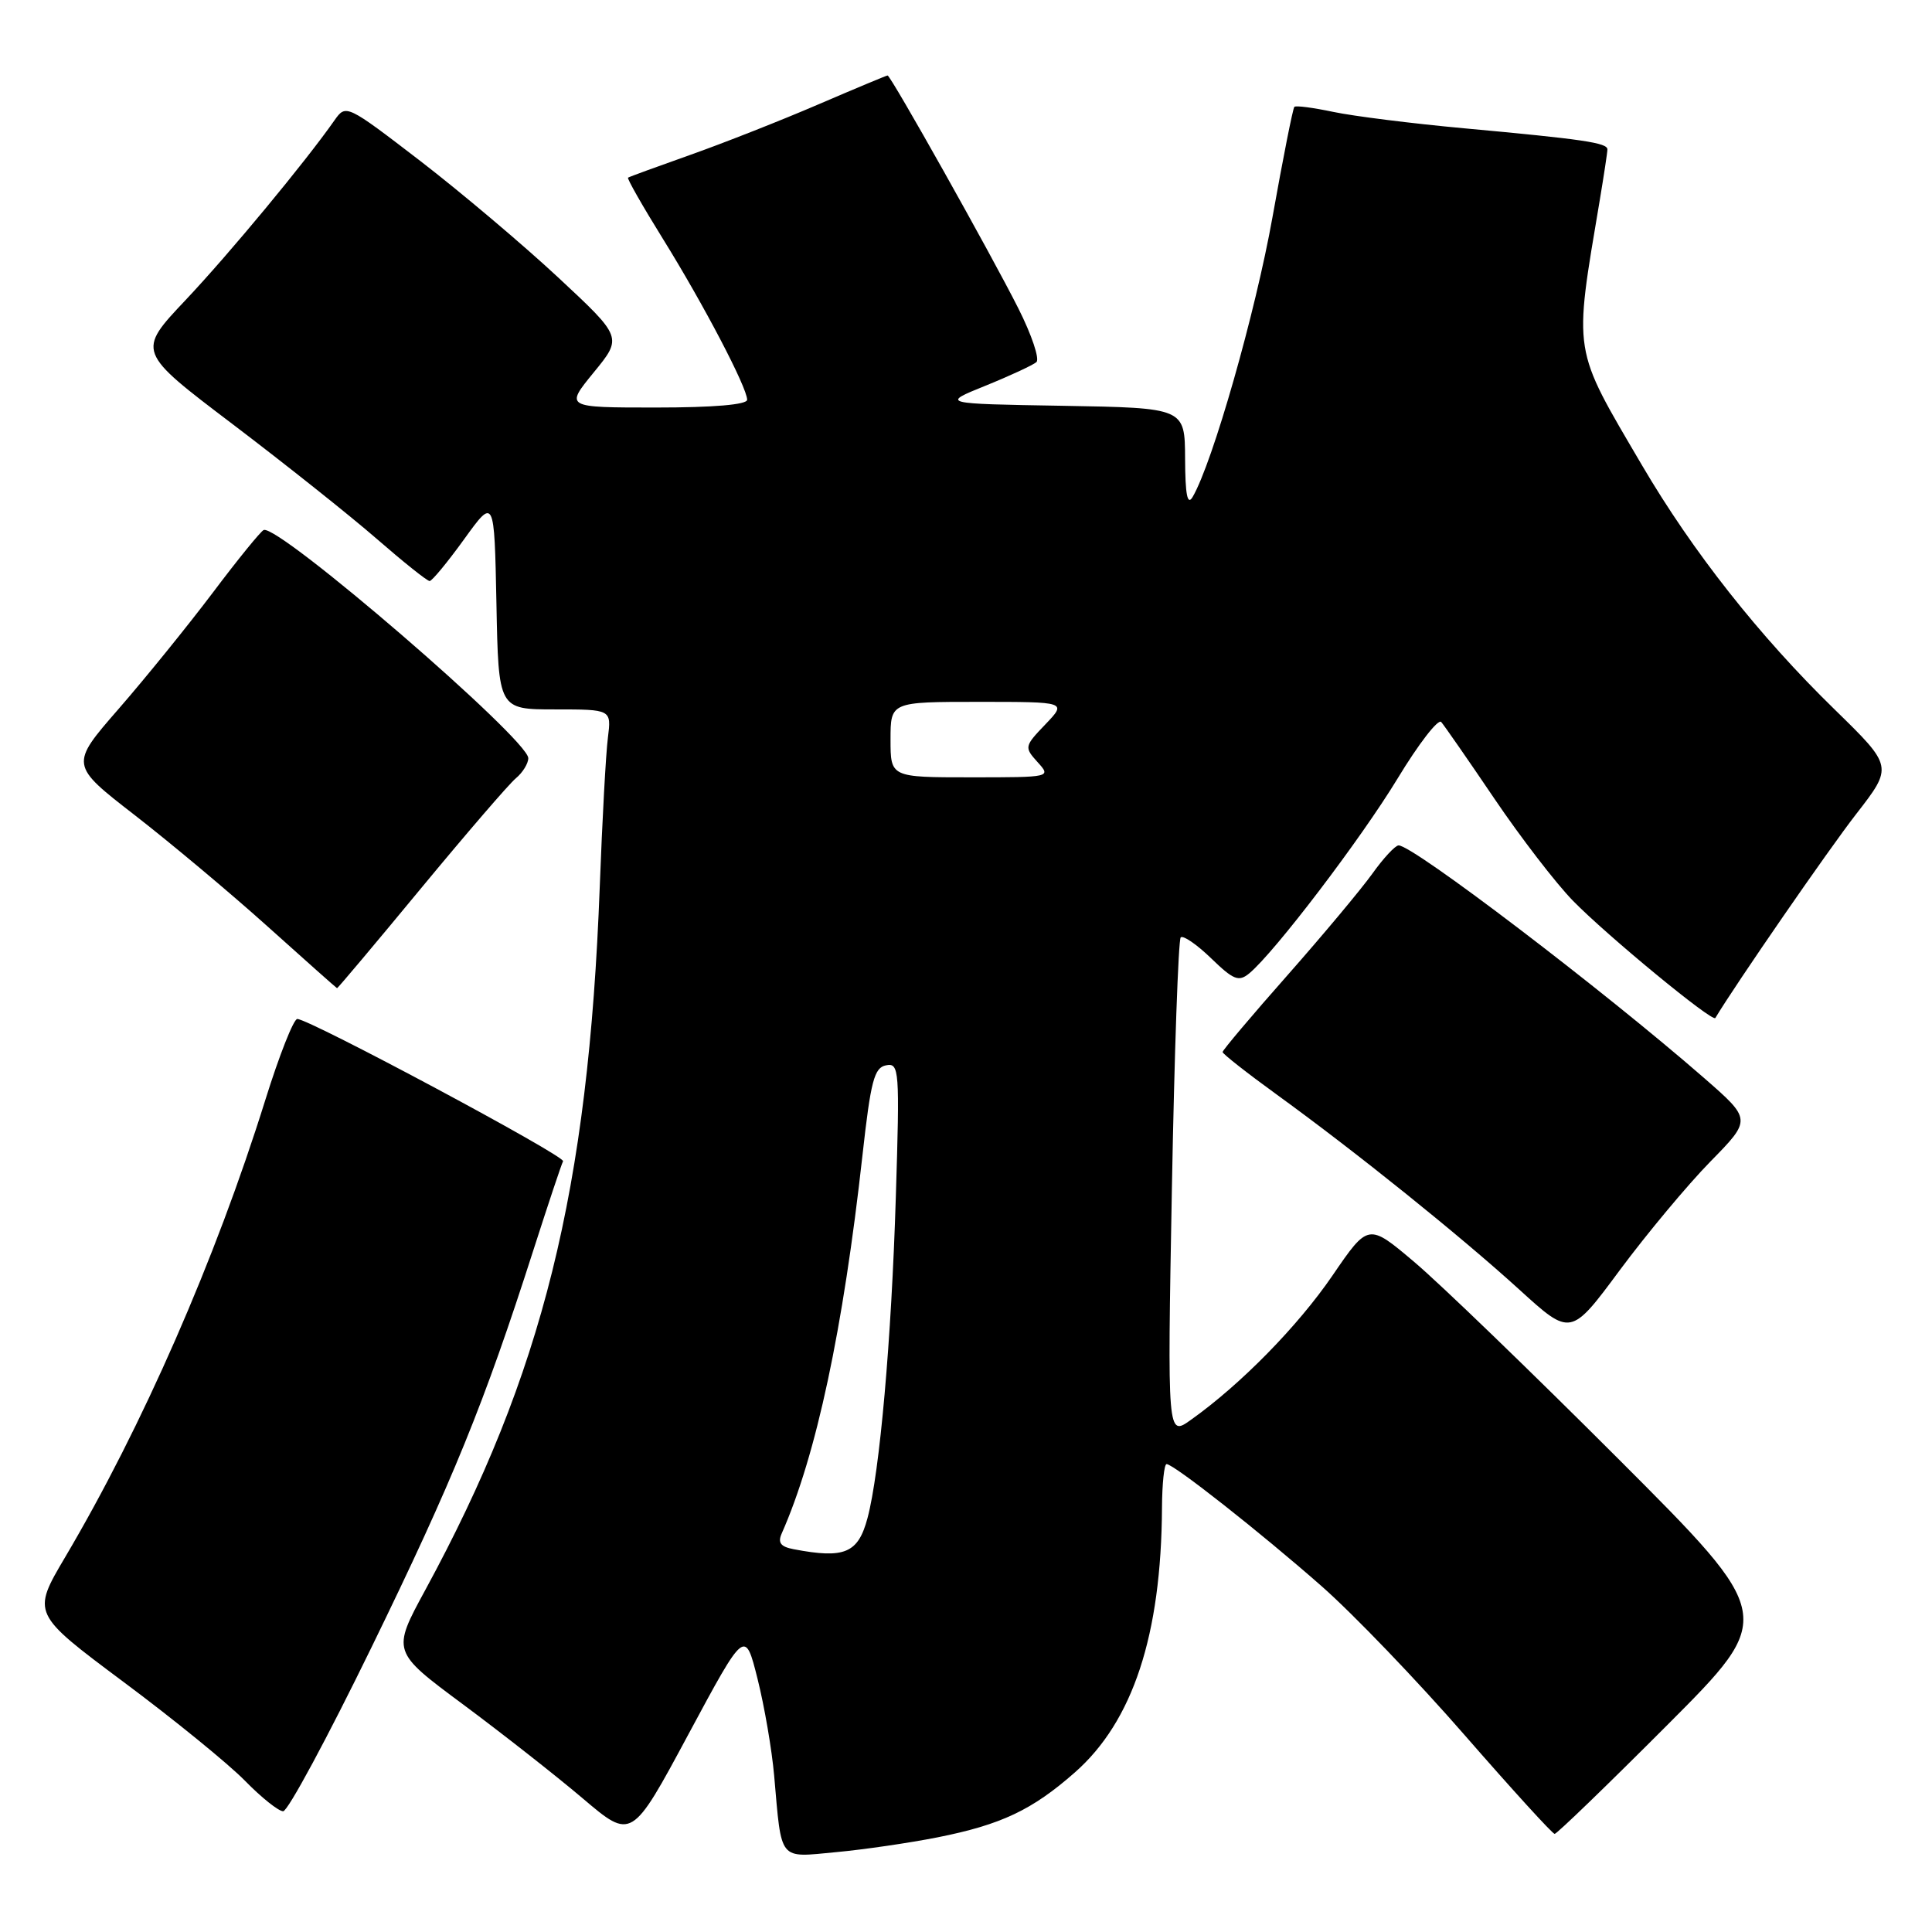 <?xml version="1.0" encoding="UTF-8" standalone="no"?>
<!DOCTYPE svg PUBLIC "-//W3C//DTD SVG 1.1//EN" "http://www.w3.org/Graphics/SVG/1.1/DTD/svg11.dtd" >
<svg xmlns="http://www.w3.org/2000/svg" xmlns:xlink="http://www.w3.org/1999/xlink" version="1.1" viewBox="0 0 256 256">
 <g >
 <path fill="currentColor"
d=" M 124.22 243.46 C 132.66 241.78 136.76 239.84 142.42 234.86 C 150.12 228.09 153.88 216.65 153.97 199.75 C 153.99 196.59 154.26 194.00 154.58 194.00 C 155.52 194.00 166.98 203.02 175.10 210.16 C 179.28 213.83 187.82 222.73 194.08 229.92 C 200.35 237.11 205.71 243.00 206.00 243.00 C 206.29 243.00 213.00 236.52 220.91 228.59 C 235.30 214.18 235.30 214.18 214.40 193.27 C 202.90 181.77 190.76 170.05 187.40 167.22 C 181.31 162.07 181.31 162.07 176.55 169.03 C 171.98 175.71 164.41 183.44 157.81 188.13 C 154.68 190.37 154.68 190.37 155.28 157.58 C 155.61 139.54 156.14 124.53 156.45 124.21 C 156.77 123.90 158.58 125.14 160.47 126.97 C 163.45 129.86 164.14 130.13 165.54 128.97 C 168.90 126.18 180.31 111.19 185.18 103.17 C 187.96 98.58 190.56 95.21 190.97 95.67 C 191.37 96.13 194.54 100.69 198.01 105.82 C 201.48 110.95 206.16 117.03 208.41 119.34 C 212.93 123.97 226.93 135.50 227.29 134.89 C 229.99 130.39 242.30 112.56 245.95 107.87 C 250.84 101.57 250.84 101.57 243.12 94.03 C 233.12 84.29 224.30 73.11 217.58 61.66 C 208.29 45.82 208.51 47.18 211.98 26.50 C 212.53 23.20 212.99 20.18 212.99 19.80 C 213.00 18.92 209.79 18.45 194.00 17.00 C 187.12 16.37 179.33 15.39 176.68 14.83 C 174.03 14.27 171.70 13.96 171.51 14.16 C 171.31 14.36 170.01 20.94 168.61 28.78 C 166.35 41.44 160.69 61.29 158.03 65.85 C 157.34 67.03 157.05 65.58 157.03 60.77 C 157.00 54.05 157.00 54.05 140.83 53.77 C 124.67 53.50 124.67 53.50 130.58 51.11 C 133.84 49.79 136.87 48.38 137.33 47.98 C 137.78 47.58 136.71 44.38 134.94 40.87 C 131.34 33.71 118.03 10.00 117.61 10.00 C 117.47 10.00 113.33 11.73 108.42 13.84 C 103.52 15.95 95.90 18.95 91.50 20.51 C 87.10 22.07 83.37 23.43 83.22 23.54 C 83.06 23.65 85.14 27.30 87.84 31.65 C 93.24 40.35 99.00 51.36 99.00 52.97 C 99.00 53.62 94.53 54.00 86.93 54.00 C 74.87 54.00 74.87 54.00 78.67 49.35 C 82.48 44.70 82.48 44.70 73.99 36.79 C 69.32 32.44 61.08 25.48 55.68 21.32 C 45.92 13.83 45.84 13.79 44.33 15.93 C 40.46 21.46 30.43 33.57 24.59 39.76 C 18.14 46.59 18.14 46.59 30.82 56.20 C 37.79 61.49 46.39 68.33 49.93 71.41 C 53.46 74.48 56.61 77.00 56.93 76.99 C 57.24 76.99 59.30 74.50 61.50 71.45 C 65.50 65.91 65.50 65.91 65.78 79.95 C 66.05 94.00 66.05 94.00 73.54 94.00 C 81.02 94.00 81.02 94.00 80.55 97.75 C 80.28 99.81 79.80 108.70 79.47 117.50 C 77.96 157.69 71.91 182.06 56.36 210.67 C 51.92 218.84 51.92 218.84 61.34 225.83 C 66.51 229.67 73.66 235.28 77.22 238.30 C 83.70 243.80 83.70 243.80 91.21 229.82 C 98.72 215.85 98.72 215.85 100.38 222.46 C 101.29 226.09 102.28 231.86 102.58 235.28 C 103.59 246.76 103.09 246.14 110.78 245.42 C 114.47 245.08 120.53 244.19 124.22 243.46 Z  M 49.24 218.25 C 59.98 196.23 64.16 185.98 70.66 165.70 C 72.64 159.54 74.41 154.22 74.61 153.87 C 74.99 153.21 40.93 134.99 39.39 135.02 C 38.90 135.03 36.99 139.87 35.15 145.77 C 28.56 166.88 18.85 189.05 8.64 206.32 C 4.22 213.80 4.22 213.80 16.36 222.86 C 23.05 227.84 30.29 233.74 32.46 235.96 C 34.63 238.18 36.91 240.00 37.52 240.00 C 38.14 240.00 43.41 230.21 49.24 218.25 Z  M 226.63 153.92 C 232.10 148.34 232.10 148.34 225.80 142.84 C 212.46 131.21 187.20 111.97 185.32 112.02 C 184.87 112.03 183.30 113.72 181.84 115.77 C 180.37 117.82 175.31 123.88 170.59 129.23 C 165.86 134.58 162.00 139.16 162.00 139.40 C 162.00 139.64 165.26 142.20 169.25 145.09 C 179.70 152.67 193.45 163.72 201.32 170.88 C 208.13 177.08 208.13 177.08 214.64 168.29 C 218.23 163.46 223.62 156.99 226.63 153.92 Z  M 55.76 117.74 C 61.79 110.45 67.45 103.87 68.36 103.12 C 69.26 102.37 70.00 101.17 70.00 100.46 C 70.00 97.97 36.93 69.45 34.94 70.23 C 34.56 70.38 31.53 74.10 28.22 78.50 C 24.90 82.90 19.28 89.84 15.72 93.93 C 9.26 101.35 9.26 101.35 17.88 108.03 C 22.62 111.71 30.55 118.35 35.50 122.80 C 40.45 127.25 44.57 130.91 44.66 130.94 C 44.74 130.97 49.74 125.03 55.76 117.74 Z  M 105.17 205.28 C 103.43 204.95 103.03 204.42 103.59 203.17 C 108.17 192.82 111.72 176.18 114.29 153.01 C 115.38 143.21 115.84 141.46 117.41 141.16 C 119.16 140.82 119.23 141.69 118.70 158.65 C 118.12 177.55 116.57 195.10 114.95 201.15 C 113.71 205.81 111.92 206.57 105.17 205.28 Z  M 118.00 98.00 C 118.00 93.00 118.00 93.00 129.69 93.00 C 141.37 93.00 141.37 93.00 138.52 95.98 C 135.73 98.89 135.71 99.02 137.48 100.98 C 139.30 102.99 139.28 103.00 128.65 103.00 C 118.00 103.00 118.00 103.00 118.00 98.00 Z "/>
</g>
</svg>